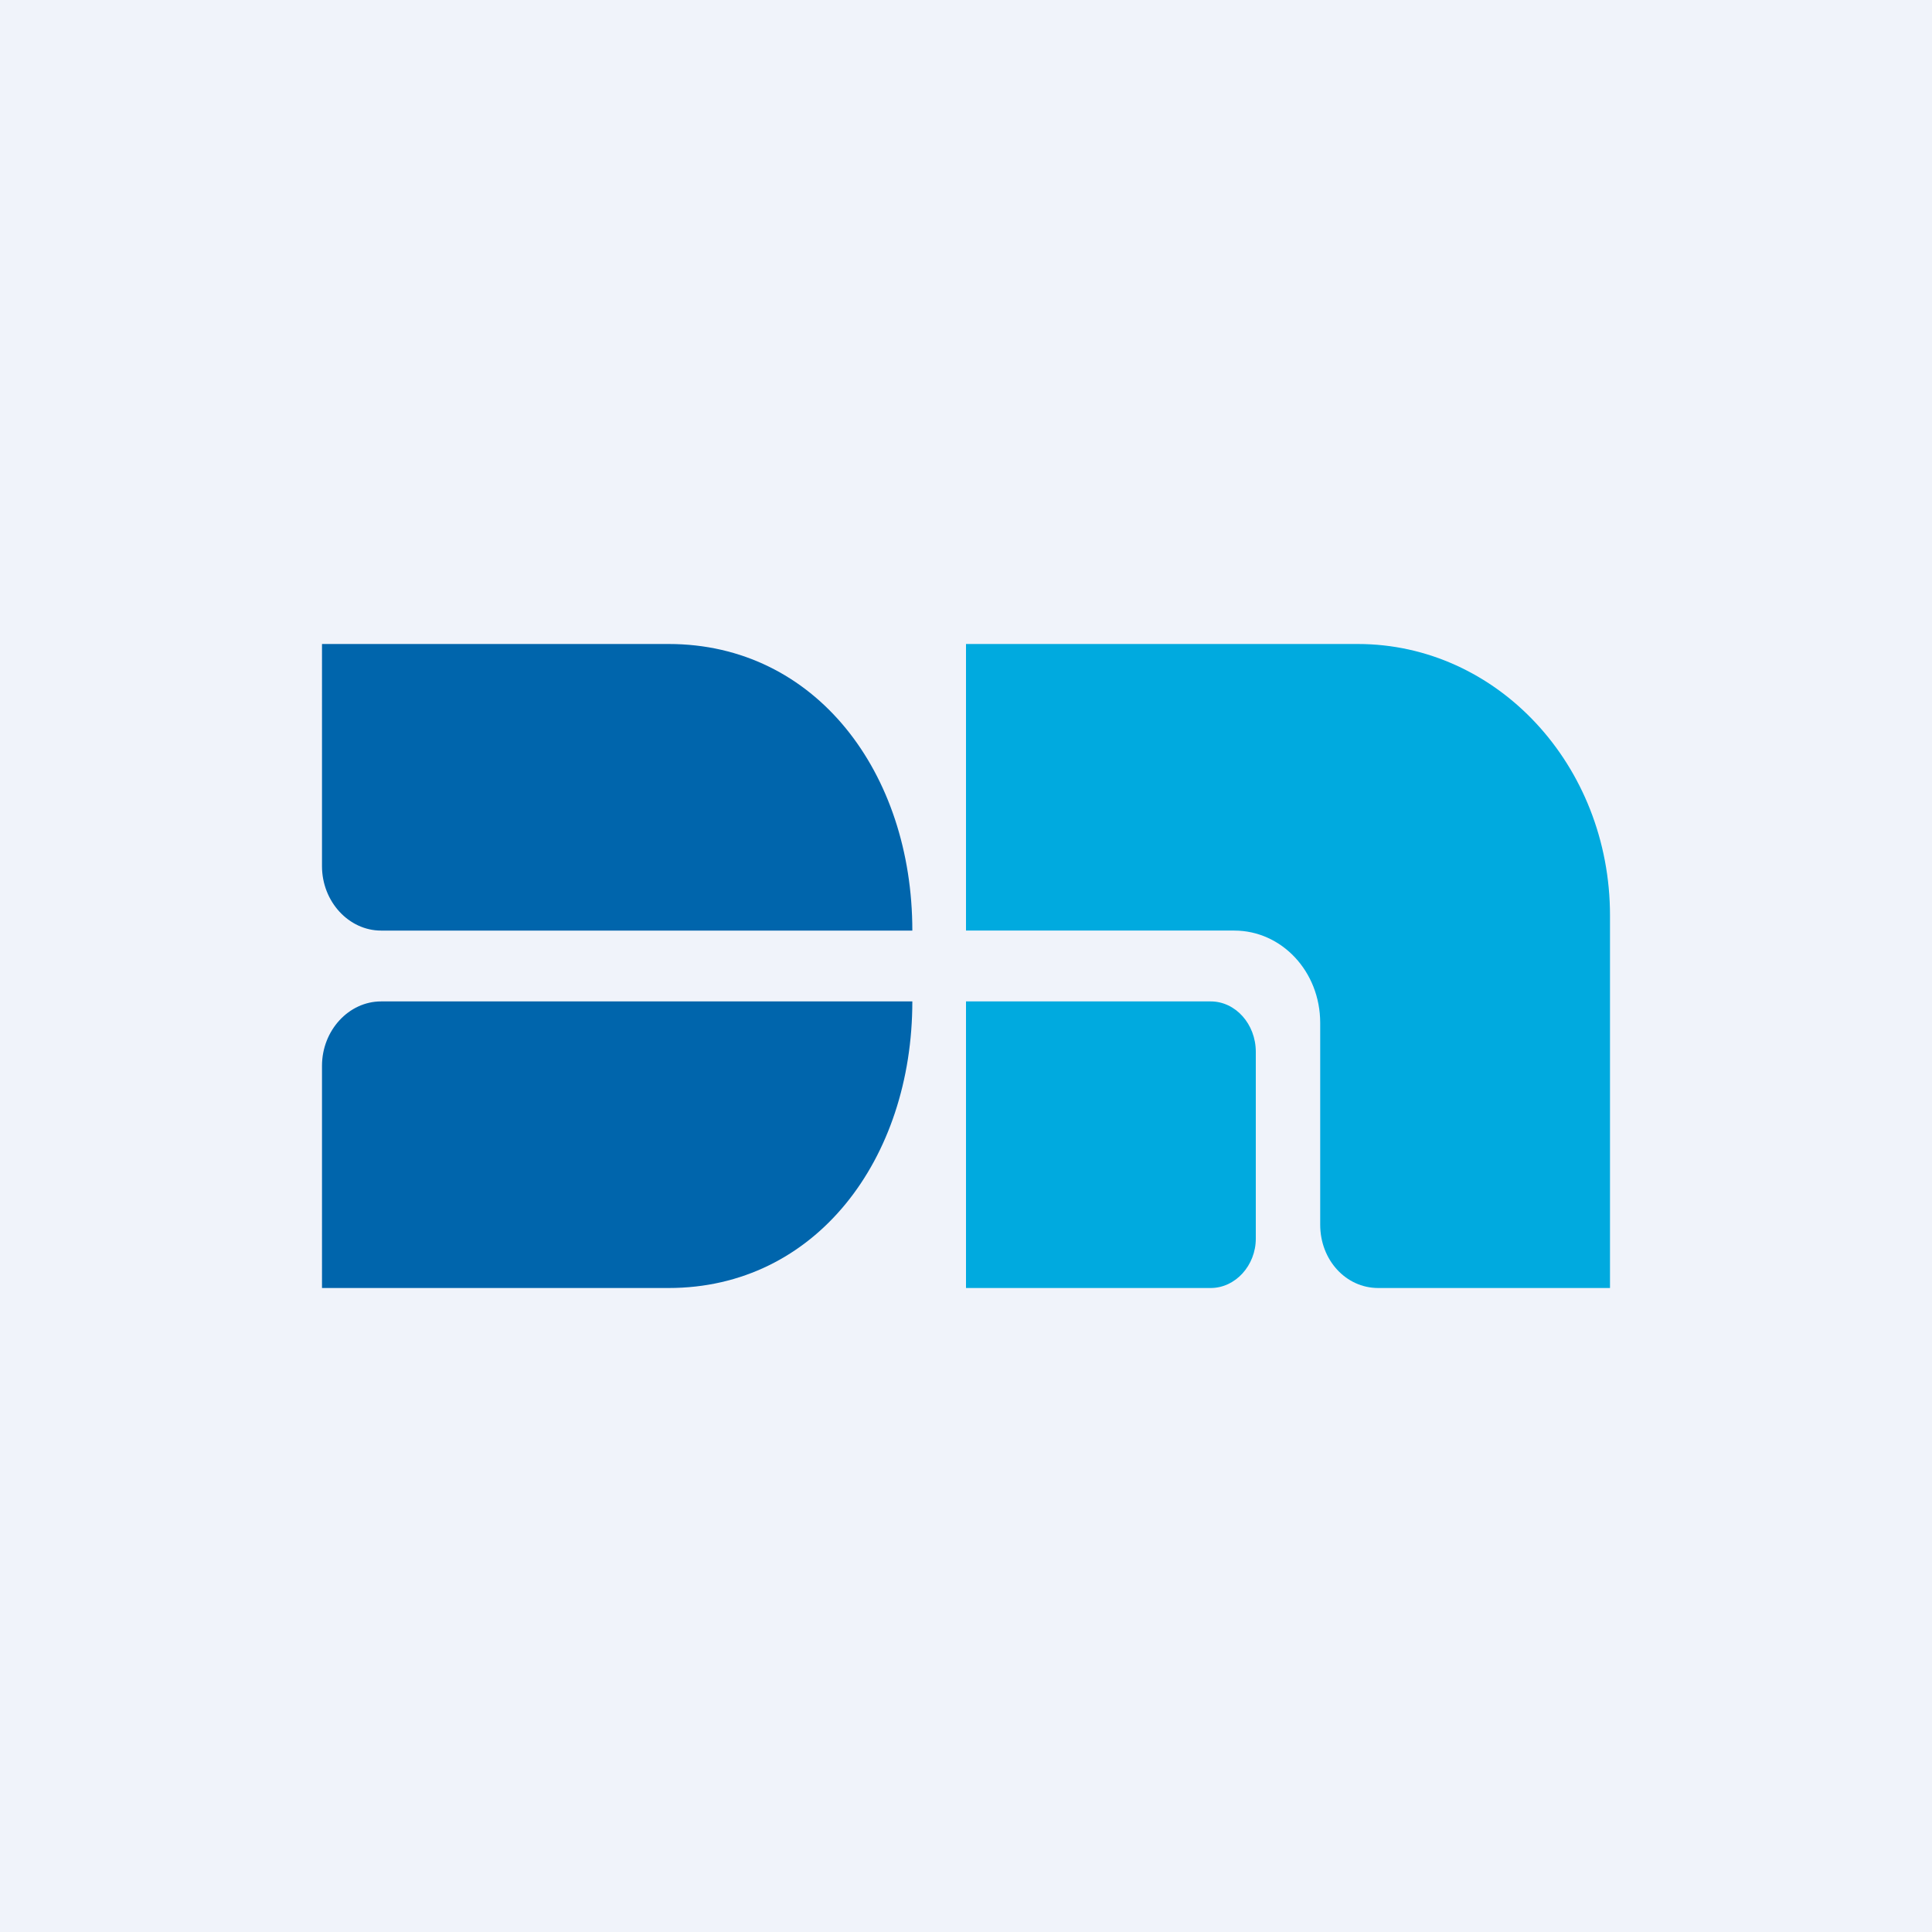 <!-- by TradingView --><svg width="18" height="18" viewBox="0 0 18 18" xmlns="http://www.w3.org/2000/svg"><path fill="#F0F3FA" d="M0 0h18v18H0z"/><path d="M3 6h3.23C7.6 6 8.5 7.2 8.5 8.67H3.55c-.3 0-.55-.27-.55-.6V6ZM3 12h3.23C7.6 12 8.5 10.8 8.5 9.33H3.55c-.3 0-.55.27-.55.6V12Z" fill="#0065AC"/><path d="M9 9.33h2.28c.23 0 .42.21.42.47v1.74c0 .25-.19.46-.42.46H9V9.33Z" fill="#00AADF"/><path d="M9 6v2.67h2.5c.44 0 .8.38.8.86v1.88c0 .33.24.59.54.59H15V8.53C15 7.13 13.95 6 12.65 6H9Z" fill="#00AADF"/></svg>